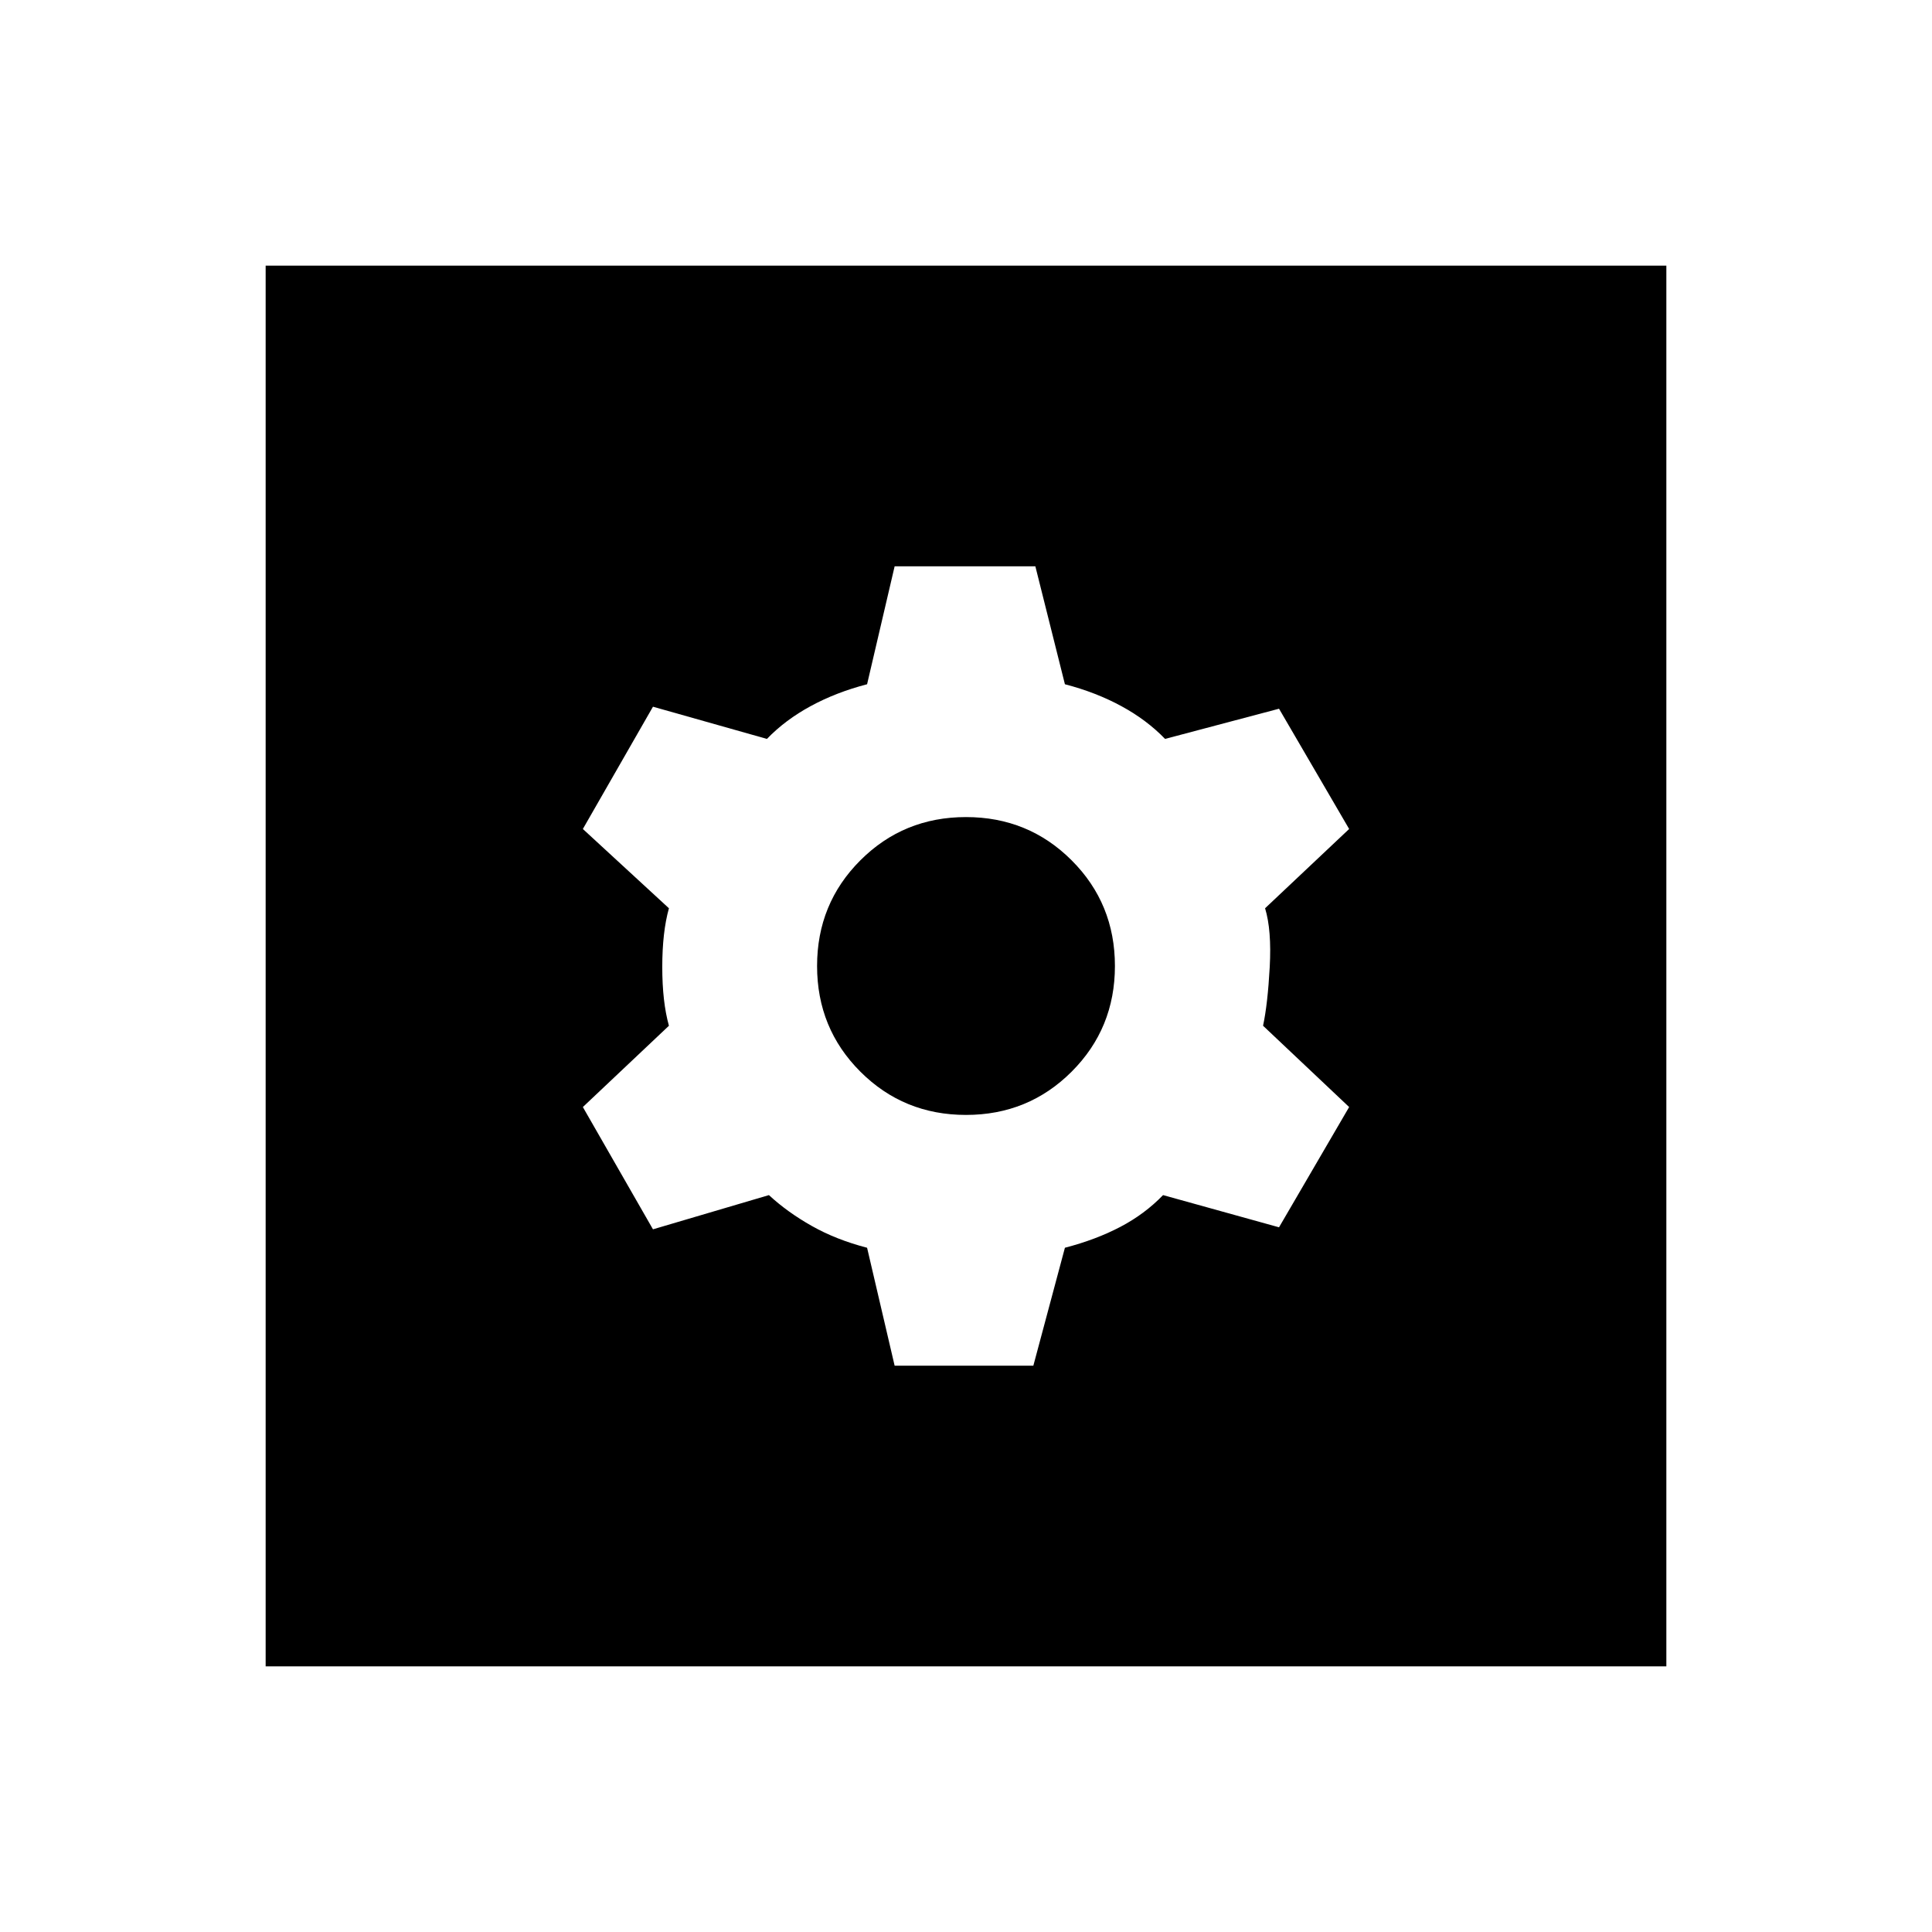 <svg xmlns="http://www.w3.org/2000/svg" height="20" viewBox="0 -960 960 960" width="20"><path d="M444.54-281.39h68.92L529.15-340q15.39-4 27.5-10.35 12.12-6.34 21.27-15.81l57.62 16 34.84-59.76-42.77-40.39q2.31-10.84 3.31-29.19t-2.31-29.19l41.77-39.39-34.84-59.76-56.62 15q-9.15-9.47-21.77-16.31-12.61-6.85-28-10.85l-14.69-58.61h-69.92L430.85-620q-15.39 4-28 10.85-12.62 6.84-21.77 16.31l-56.62-16-34.84 60.76 42.77 39.39q-3.31 11.84-3.31 29.19t3.31 29.19l-42.77 40.39 34.84 60.76 57.62-17q9.15 8.47 21.27 15.31 12.11 6.85 27.5 10.85l13.69 58.61ZM480-406q-31 0-52.5-21.5T406-480q0-31 21.5-52.5T480-554q31 0 52.5 21.5T554-480q0 31-21.5 52.5T480-406ZM132-132v-696h696v696H132Z"/></svg>
